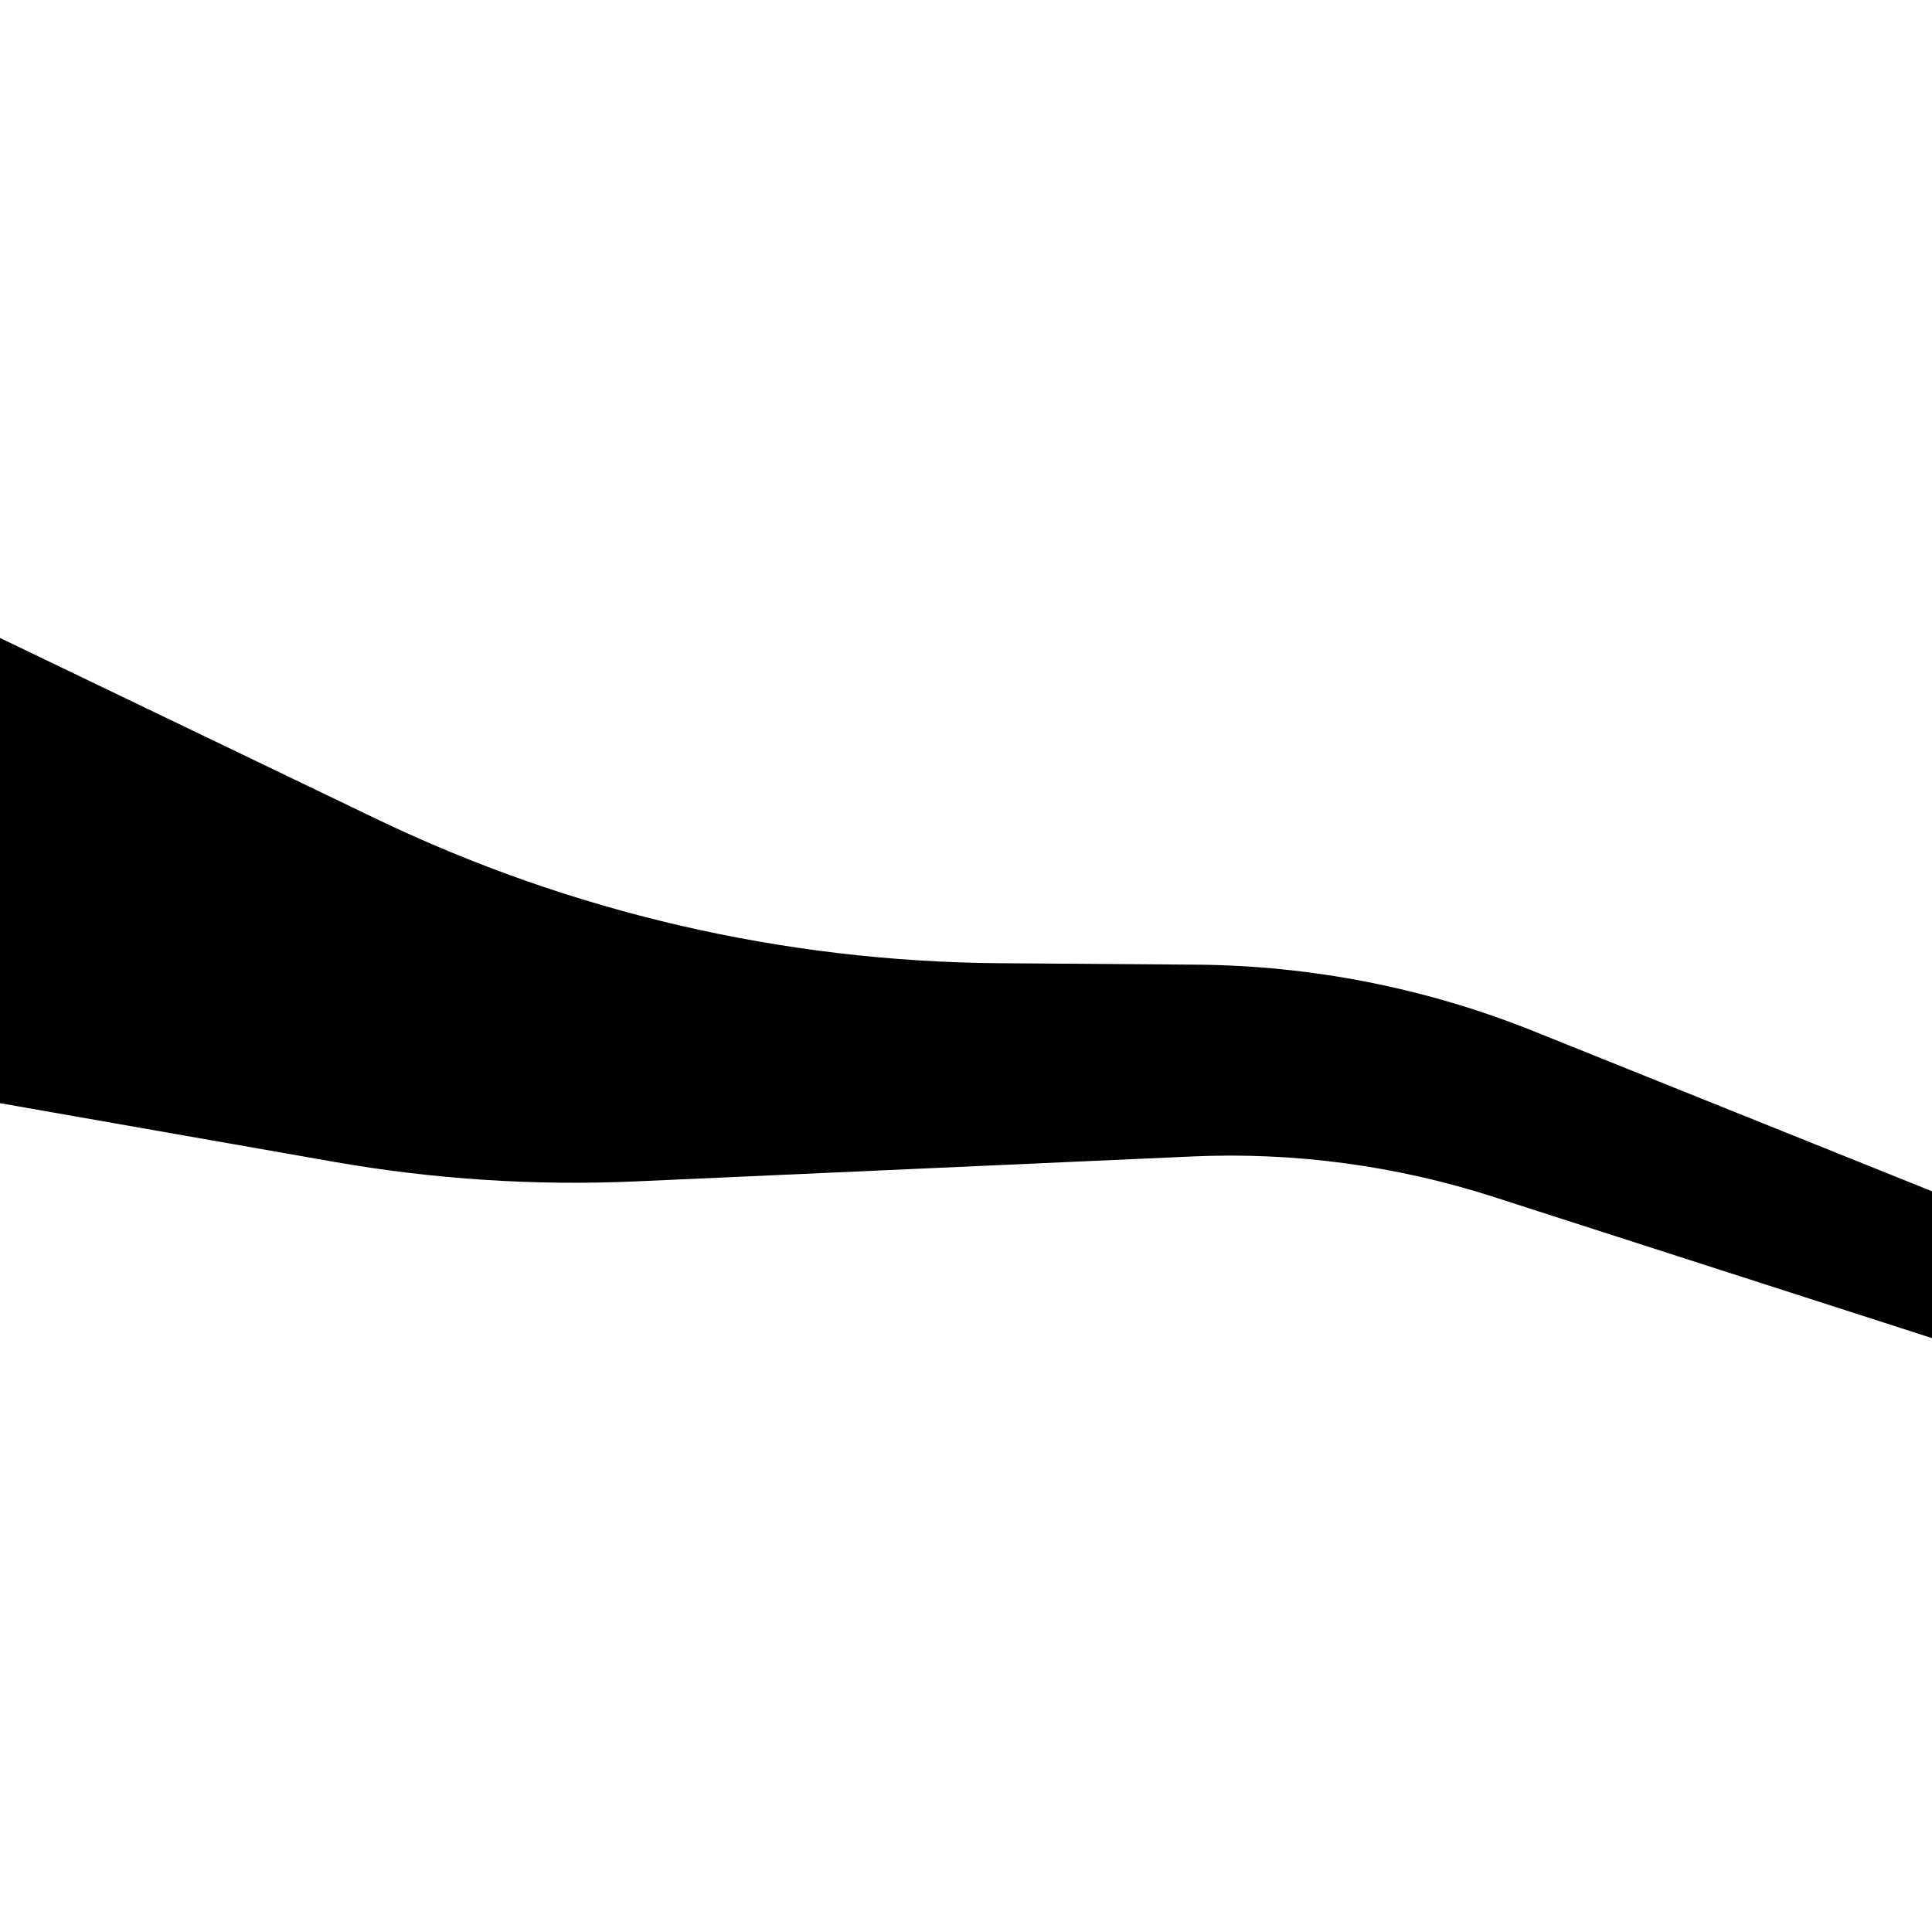 <?xml version="1.0" encoding="utf-8"?>
<!-- Generator: Adobe Illustrator 27.8.0, SVG Export Plug-In . SVG Version: 6.00 Build 0)  -->
<svg version="1.1" id="Calque_1" xmlns="http://www.w3.org/2000/svg" xmlns:xlink="http://www.w3.org/1999/xlink" x="0px" y="0px"
	 viewBox="0 0 1000 1000" style="enable-background:new 0 0 1000 1000;" xml:space="preserve">
<path d="M0,330.2l194.61,93.57c100.67,48.41,210.81,73.94,322.51,74.78l101.99,0.76c59.93,0.45,119.25,12.15,174.86,34.49
	L1000,616.6v76l-226.86-73.07c-50.36-16.22-103.21-23.31-156.06-20.95L329.5,611.47c-52.44,2.35-104.98-1.04-156.69-10.12L0,571
	V330.2z"/>
<g>
</g>
<g>
</g>
<g>
</g>
<g>
</g>
<g>
</g>
<g>
</g>
</svg>
